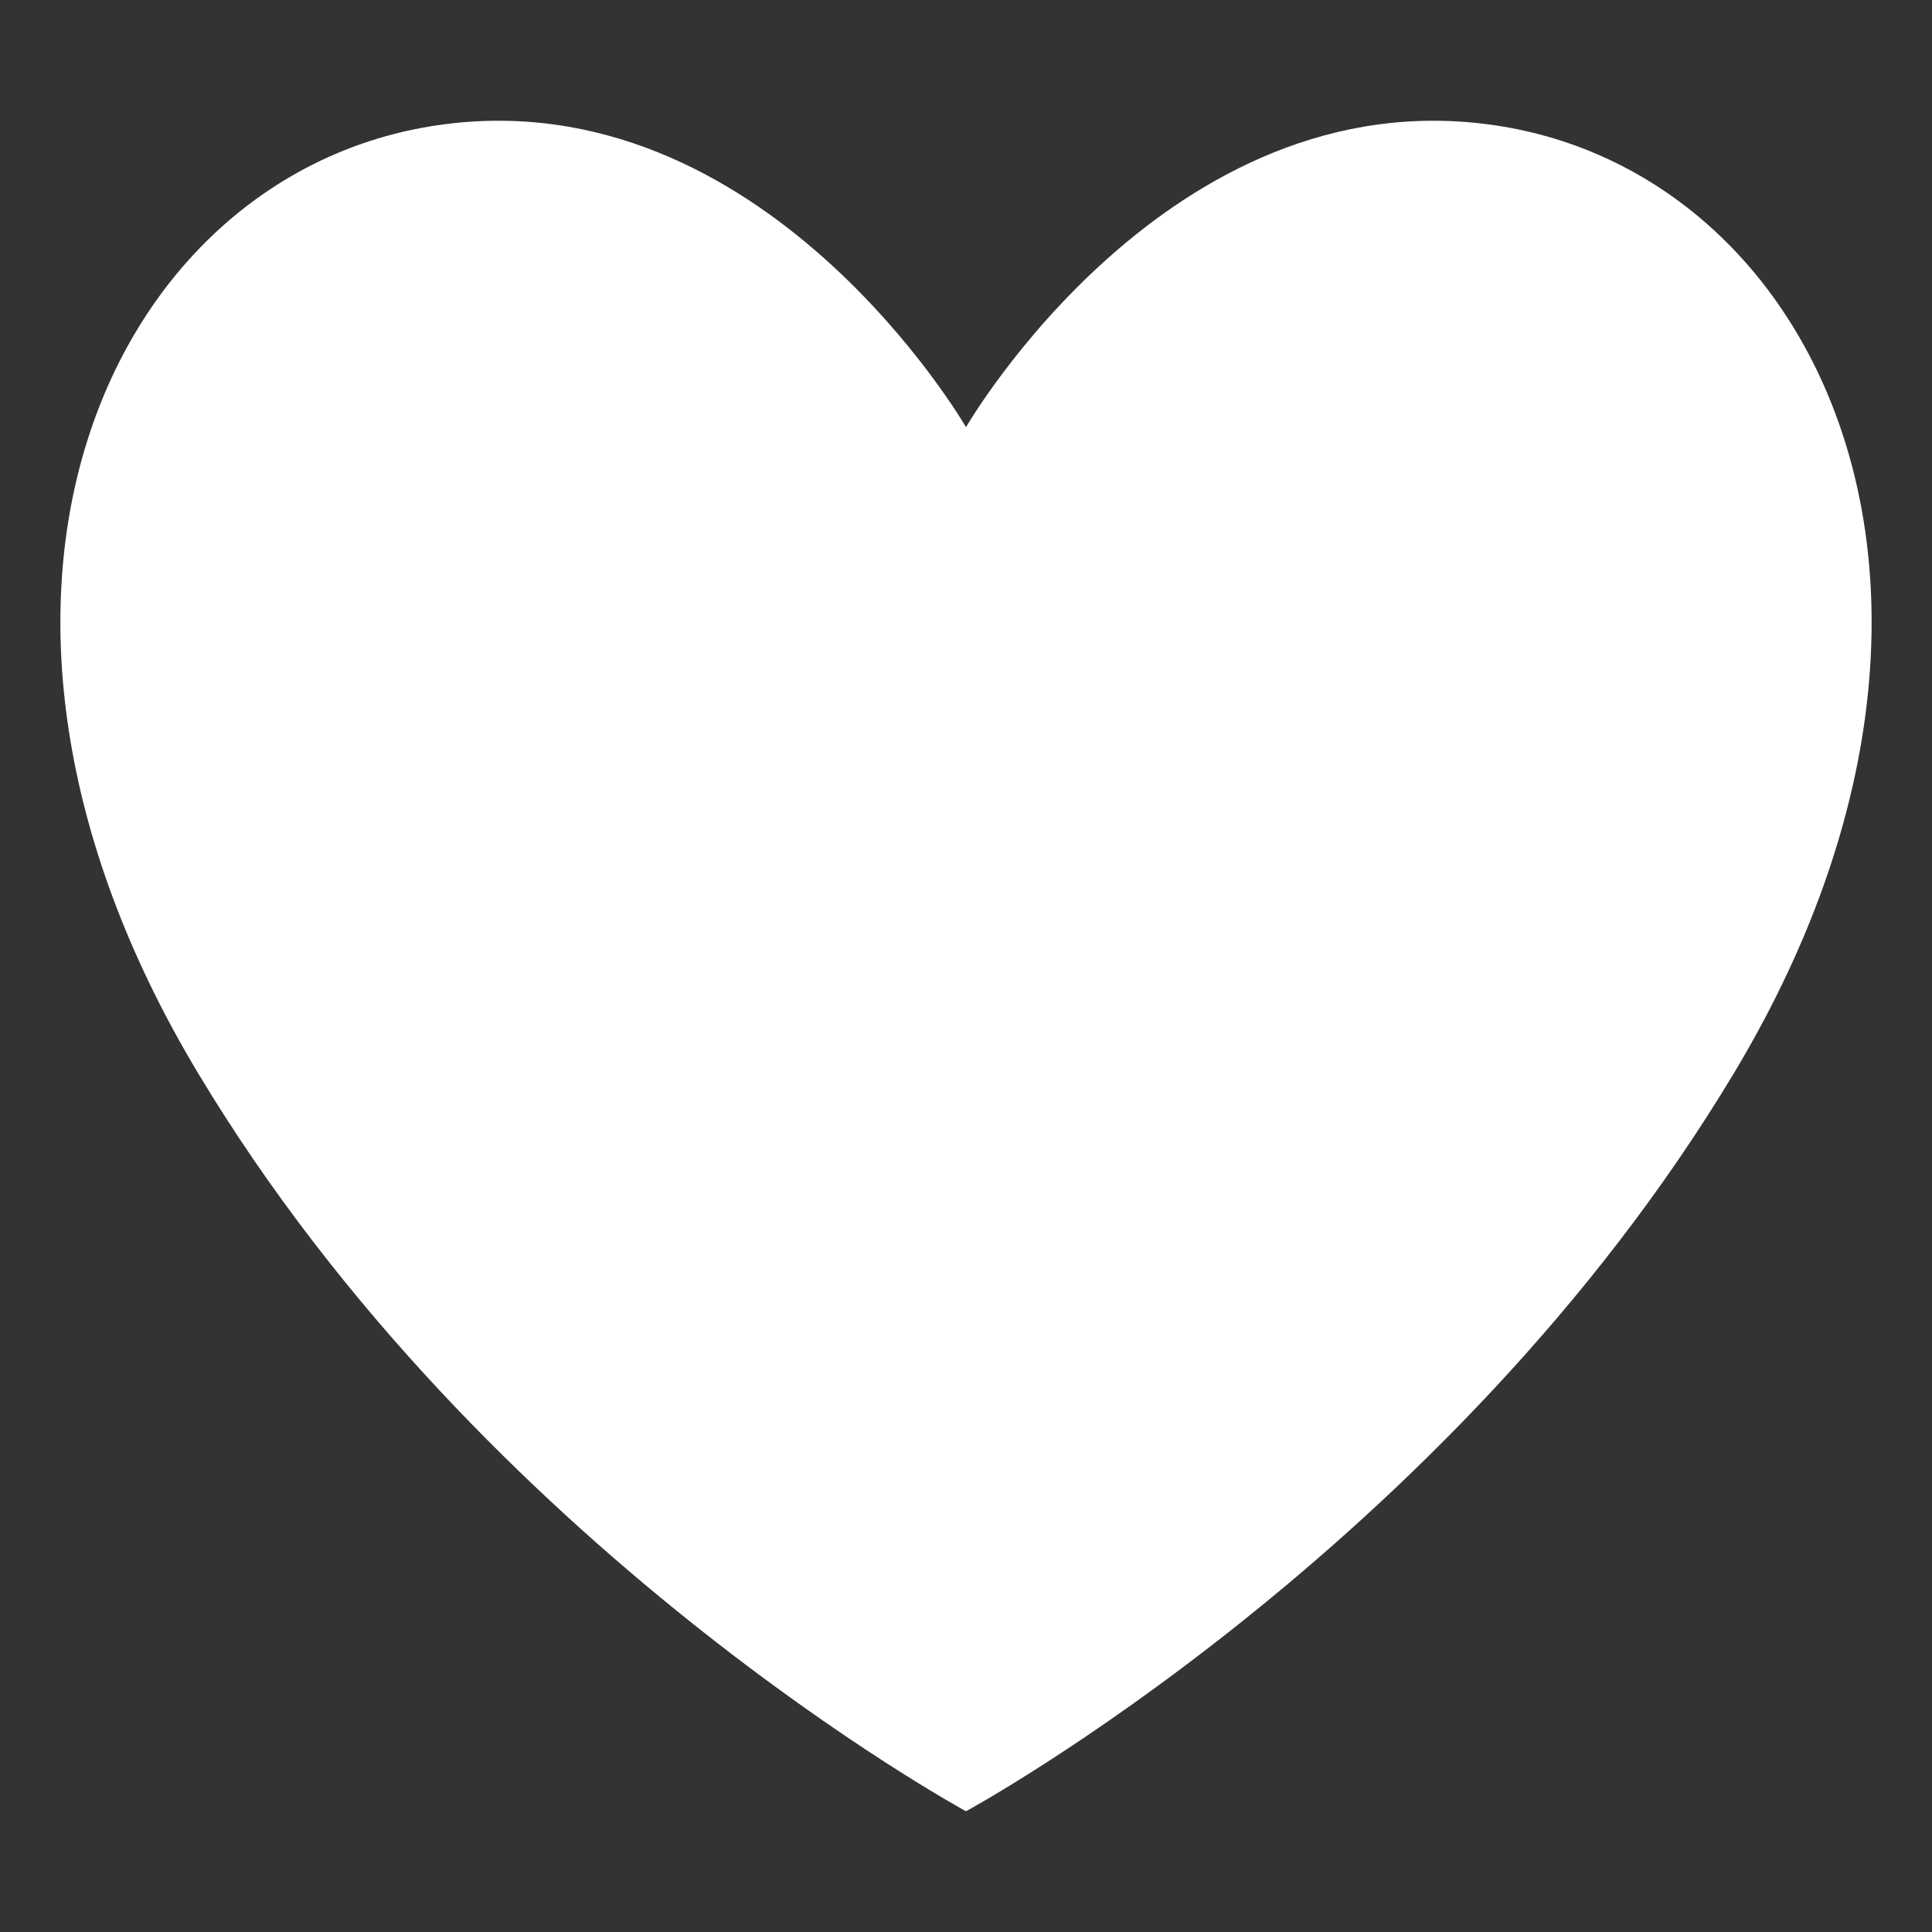 <?xml version="1.0" encoding="UTF-8"?>
<svg width="32px" height="32px" viewBox="0 0 32 32" version="1.1" xmlns="http://www.w3.org/2000/svg" xmlns:xlink="http://www.w3.org/1999/xlink">
    <rect x="0" y="0" width="32" height="32" fill="#333333" stroke="none"/>
    <!-- Generator: Sketch 55.2 (78181) - https://sketchapp.com -->
    <title>heart</title>
    <desc>Created with Sketch.</desc>
    <g id="heart" stroke="none" stroke-width="1" fill="none" fill-rule="evenodd">
        <path d="M16,7.075 C16,7.075 12.654,1.284 7.248,2.074 C1.843,2.864 -1.461,9.875 3.279,17.772 C8.018,25.669 16,30 16,30 C16.008,29.996 23.985,25.665 28.721,17.772 C33.461,9.875 30.157,2.864 24.752,2.074 C19.346,1.284 16,7.075 16,7.075 Z" id="Combined-Shape" fill="#FFFFFF"></path>
    </g>
</svg>